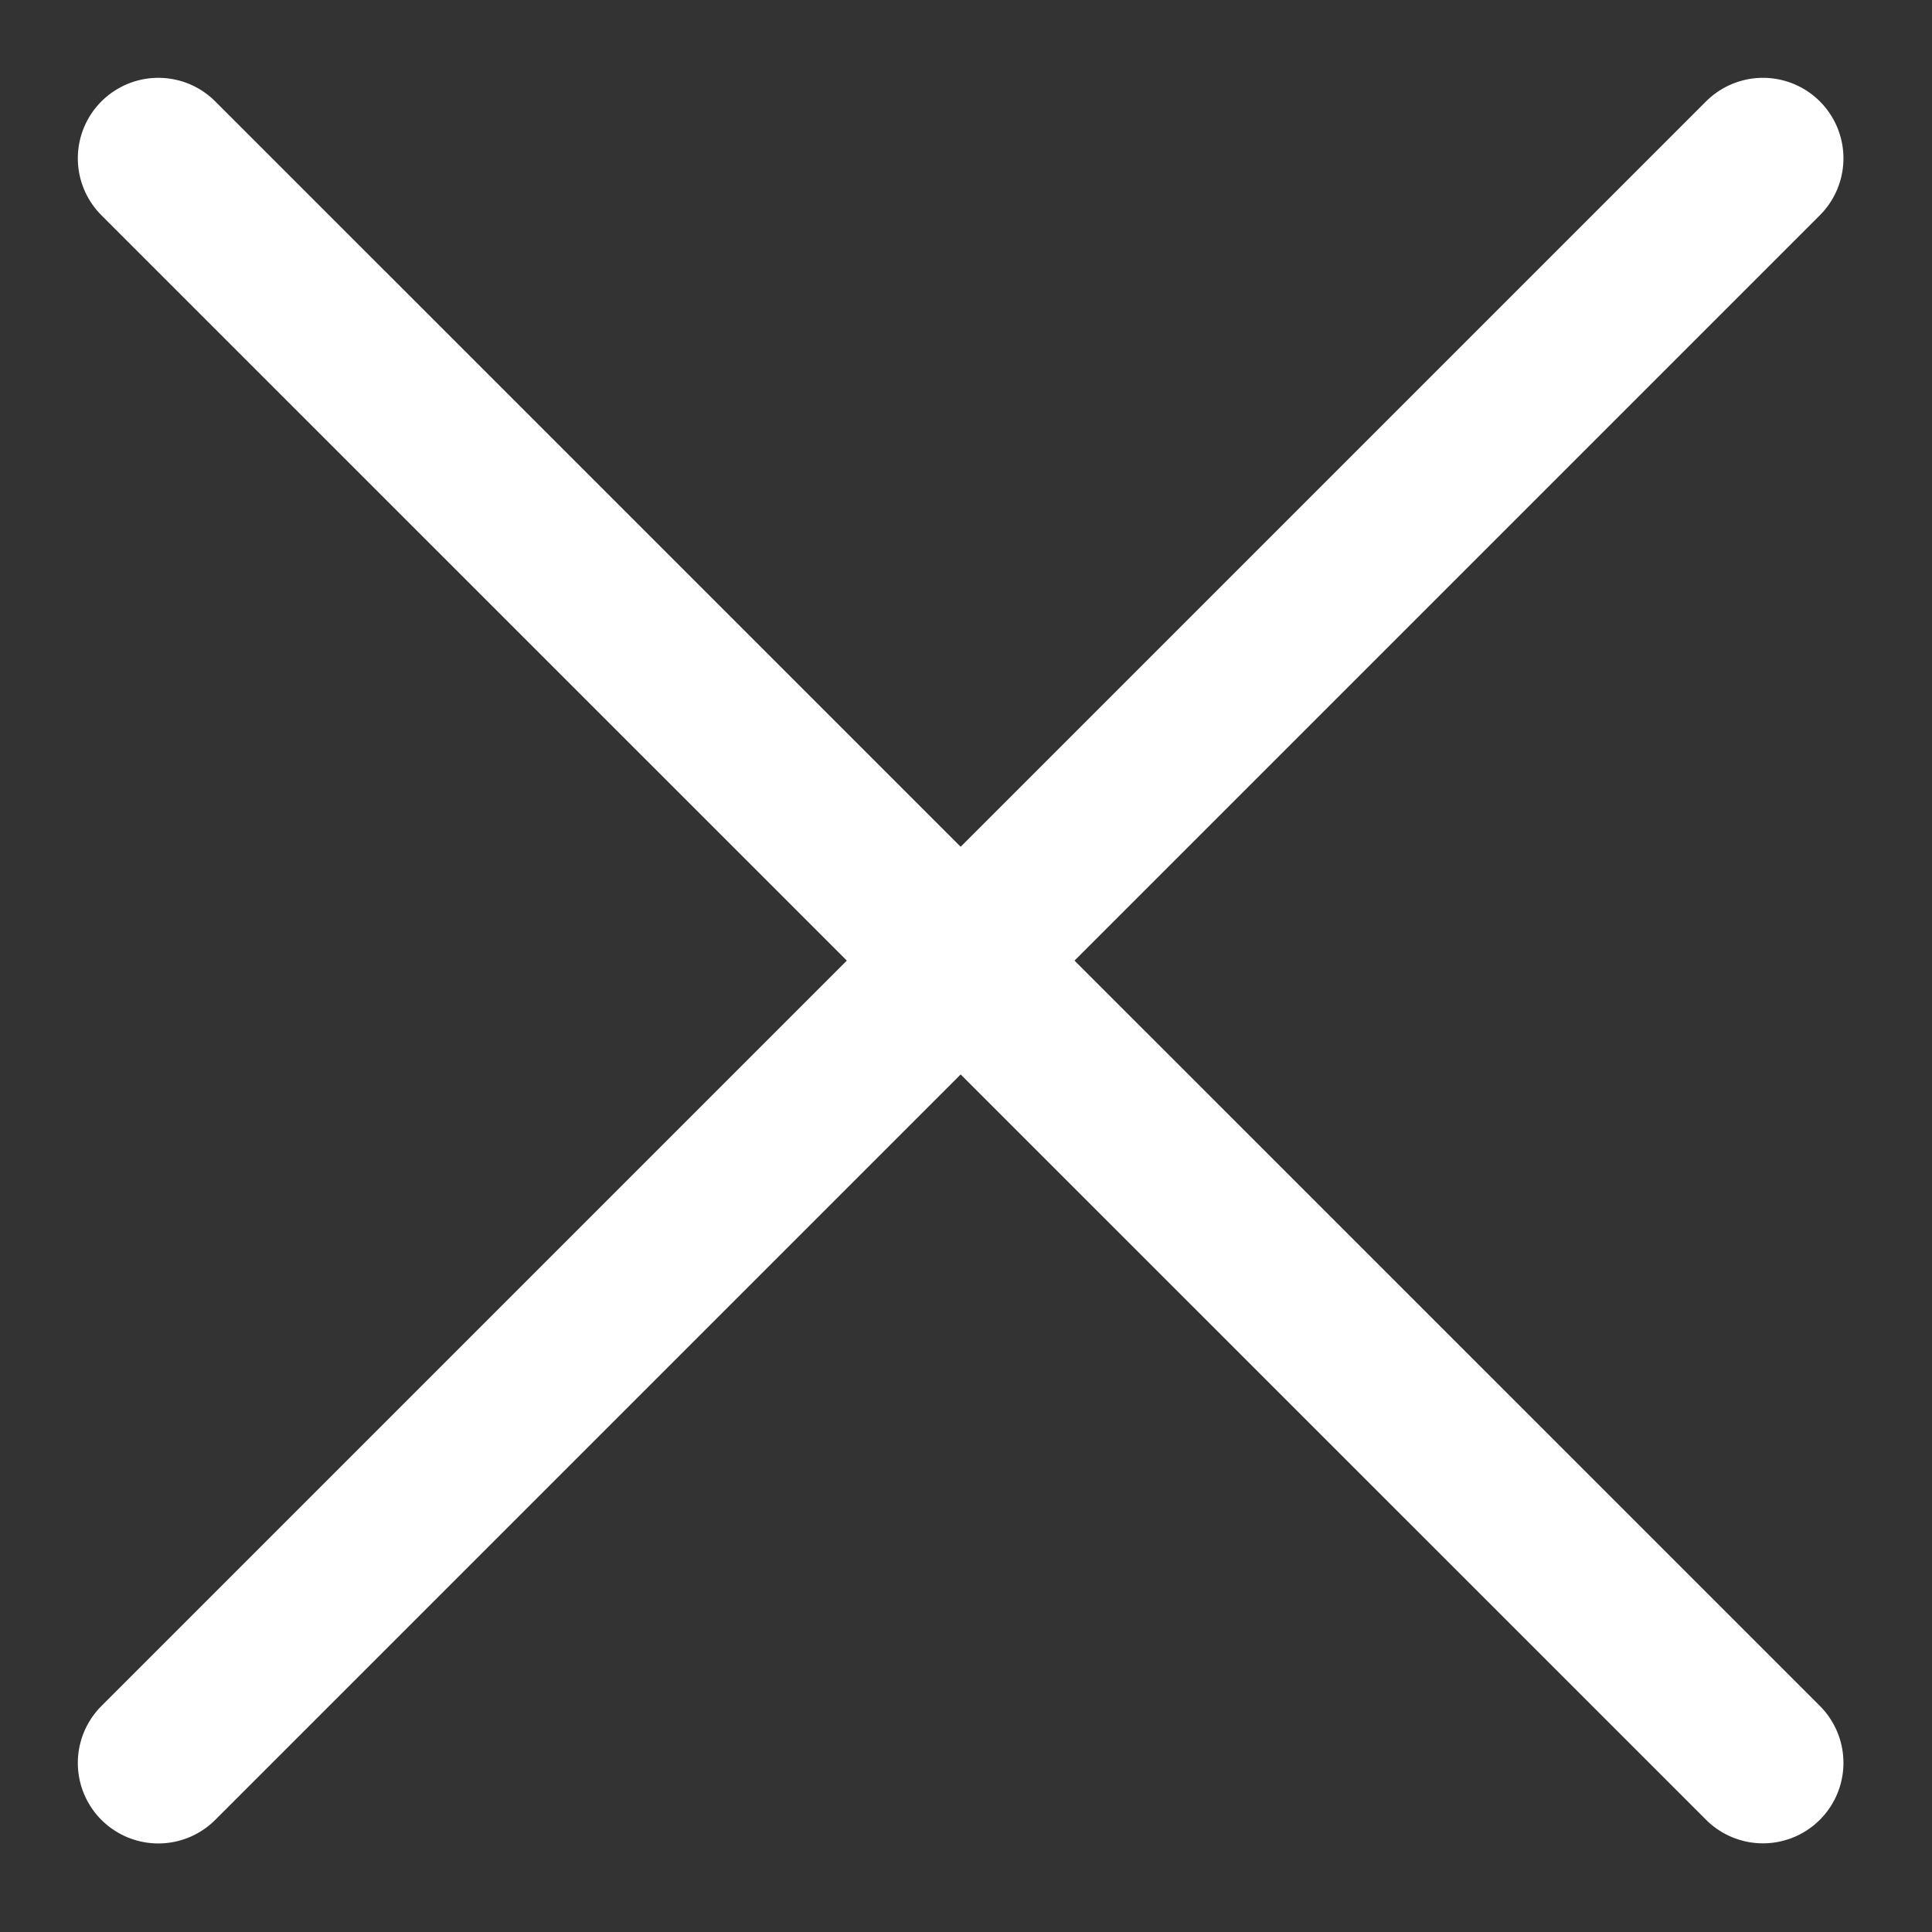 <svg xmlns="http://www.w3.org/2000/svg" fill="none" viewBox="0 0 18 18"><rect x="0" y="0" width="18" height="18" fill="#333333" stroke="none"/><path stroke="#fff" stroke-linecap="round" stroke-width="1.5" d="M16.425 1.475L1.475 16.425"/><path stroke="#fff" stroke-linecap="round" stroke-width="1.5" d="M16.425 16.424L1.475 1.475"/></svg>
